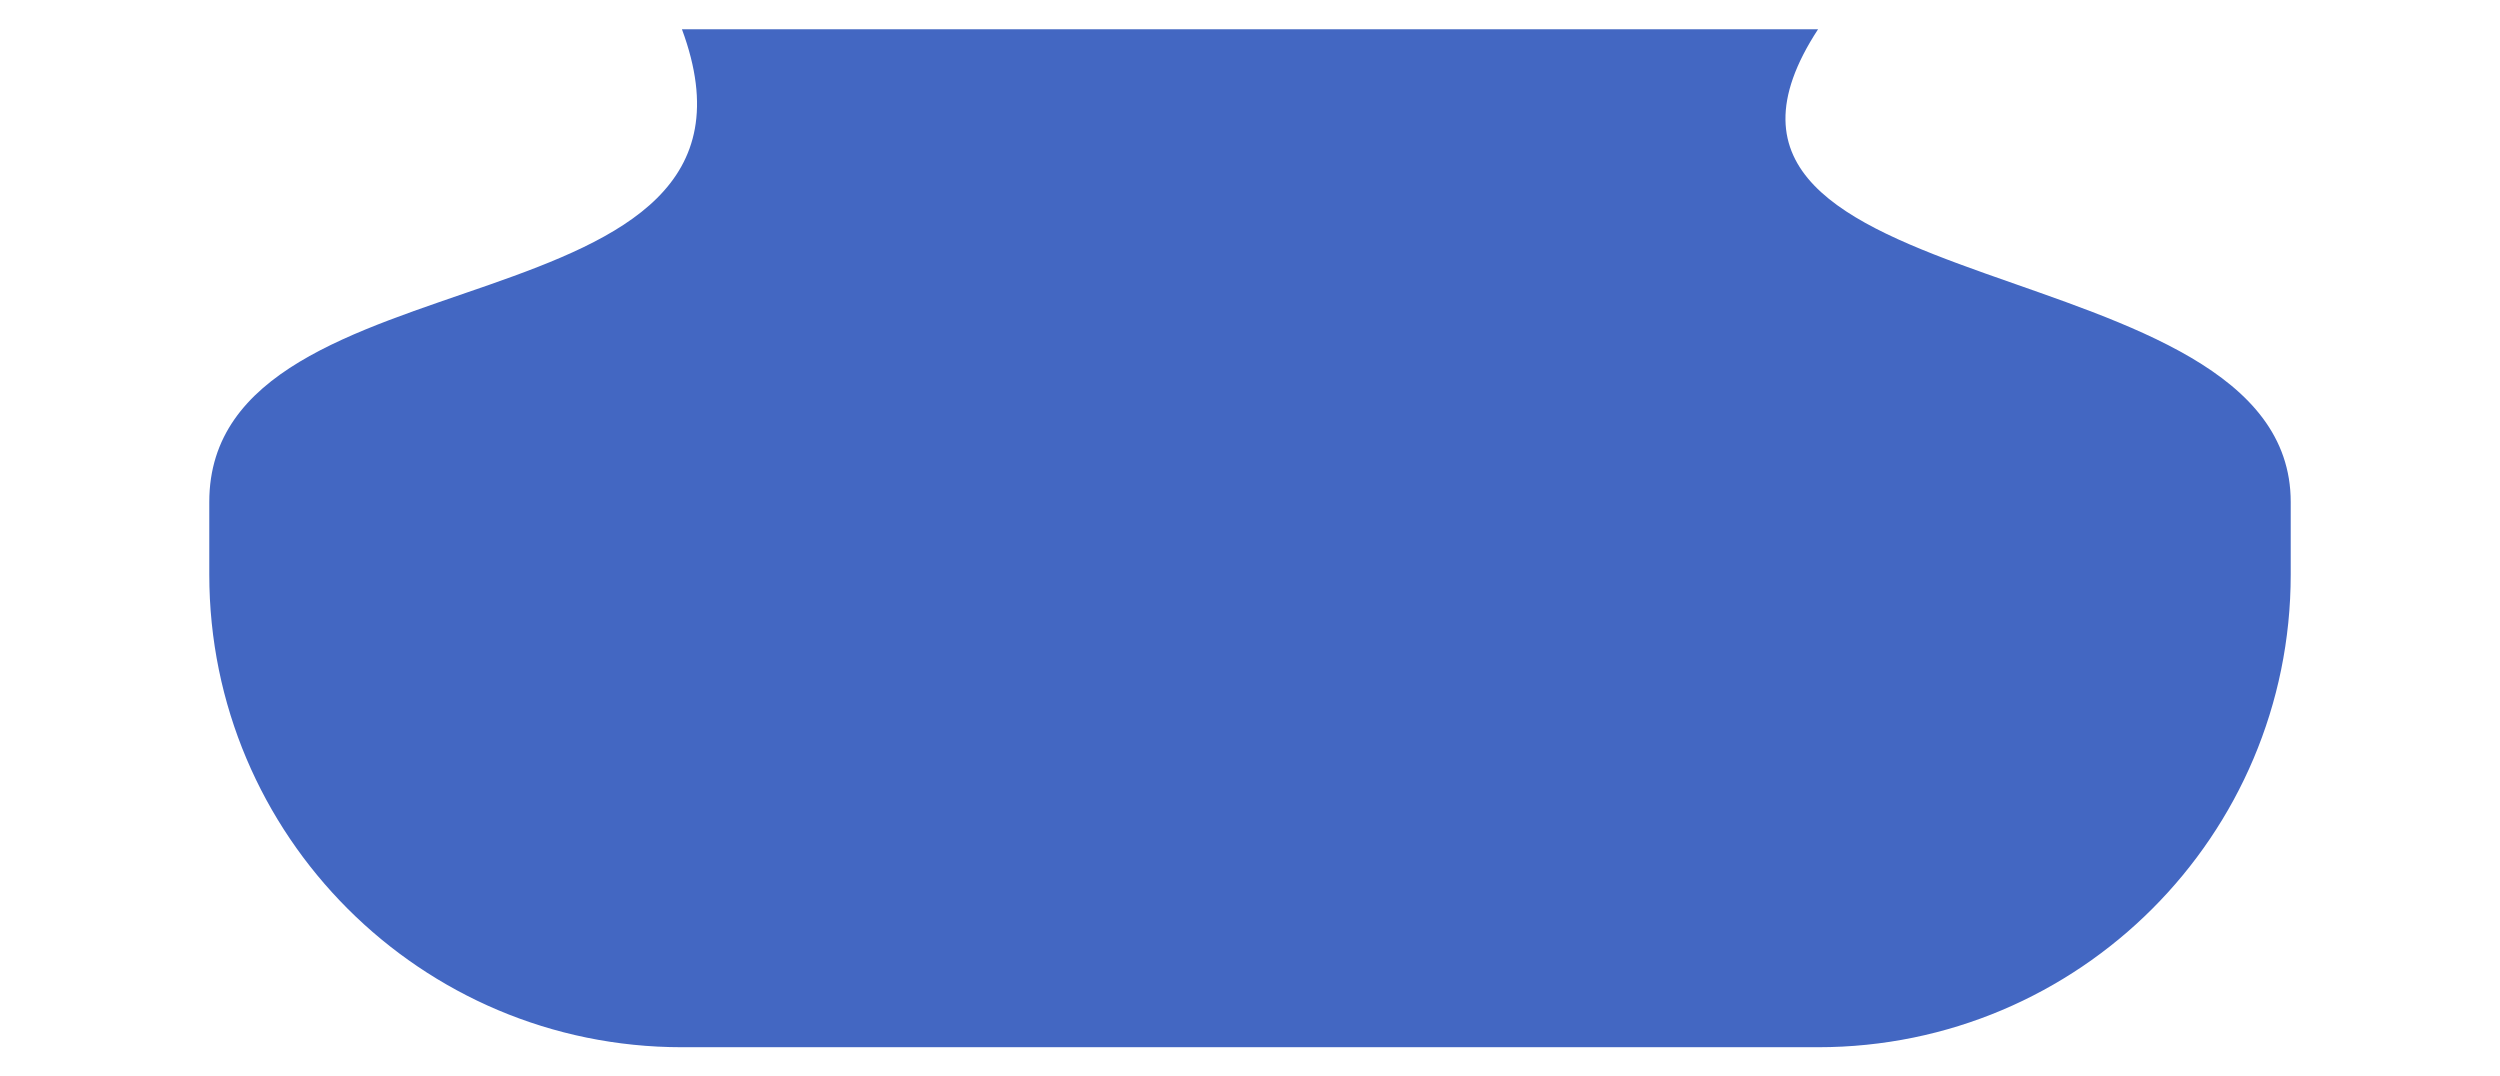 <svg xmlns="http://www.w3.org/2000/svg" xmlns:xlink="http://www.w3.org/1999/xlink" width="1974" height="850" viewBox="0 0 1974 993">
  <defs>
    <filter id="Pfad_51" x="0" y="0" width="1974" height="993" filterUnits="userSpaceOnUse">
      <feOffset dy="20" input="SourceAlpha"/>
      <feGaussianBlur stdDeviation="9" result="blur"/>
      <feFlood flood-opacity="0.161"/>
      <feComposite operator="in" in2="blur"/>
      <feComposite in="SourceGraphic"/>
    </filter>
  </defs>
  <g transform="matrix(1, 0, 0, 1, 0, 0)" filter="url(#Pfad_51)">
    <path id="Pfad_51-2" data-name="Pfad 51" d="M436,0H1484c-169.967,260.184,436,195.2,436,436v67c0,240.8-195.2,436-436,436H436C195.2,939,0,743.8,0,503V436C0,195.2,542.831,288.227,436,0Z" transform="translate(27 7)" fill="#4367c2"/>
  </g>
</svg>
